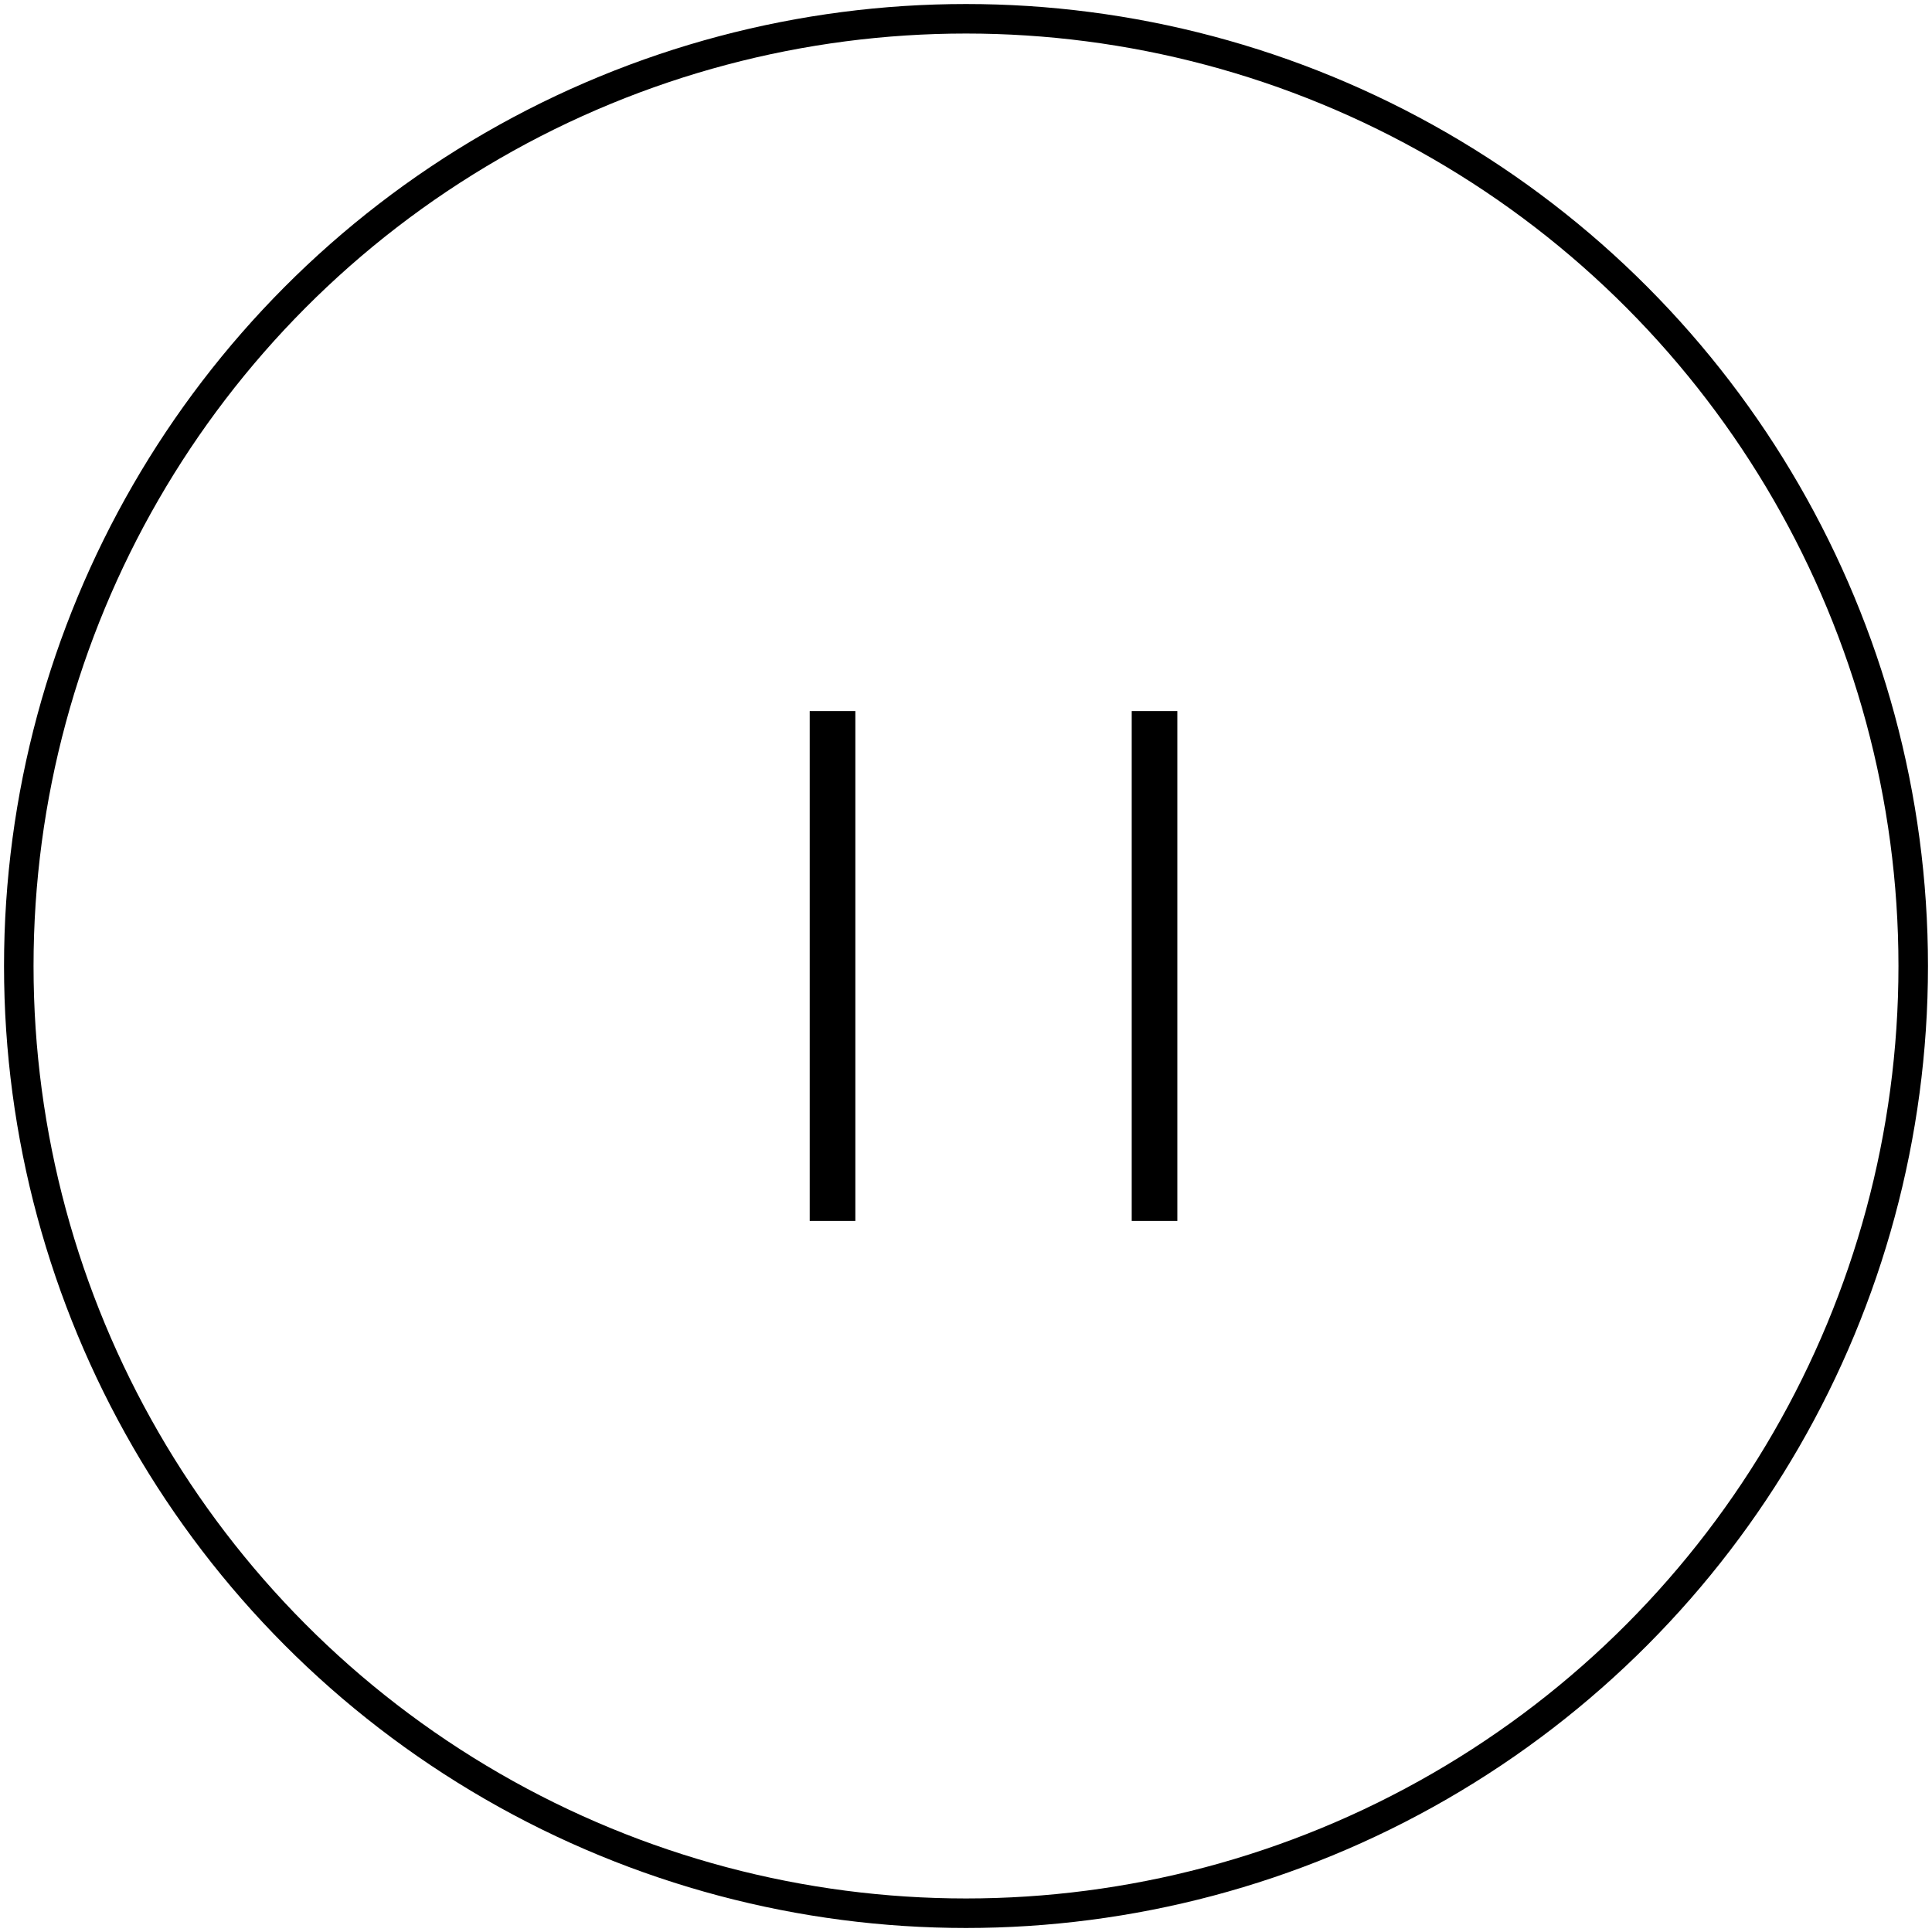 <svg xmlns="http://www.w3.org/2000/svg" width="72" height="72" viewBox="0 0 72 72">
  <g id="Group_127" data-name="Group 127" transform="translate(-14 -14)">
    <g id="Ellipse_5" data-name="Ellipse 5" transform="translate(14 14)" fill="none" stroke="#000" stroke-width="1.1">
      <circle cx="36" cy="36" r="36" stroke="none"/>
      <circle cx="36" cy="36" r="35.3" fill="none"/>
    </g>
    <g id="Group_126" data-name="Group 126" transform="translate(45.026 40.5)">
      <line id="Line_136" data-name="Line 136" y2="19" fill="none" stroke="#000" stroke-width="1.7"/>
      <line id="Line_137" data-name="Line 137" y2="19" transform="translate(12)" fill="none" stroke="#000" stroke-width="1.7"/>
    </g>
  </g>
</svg>
